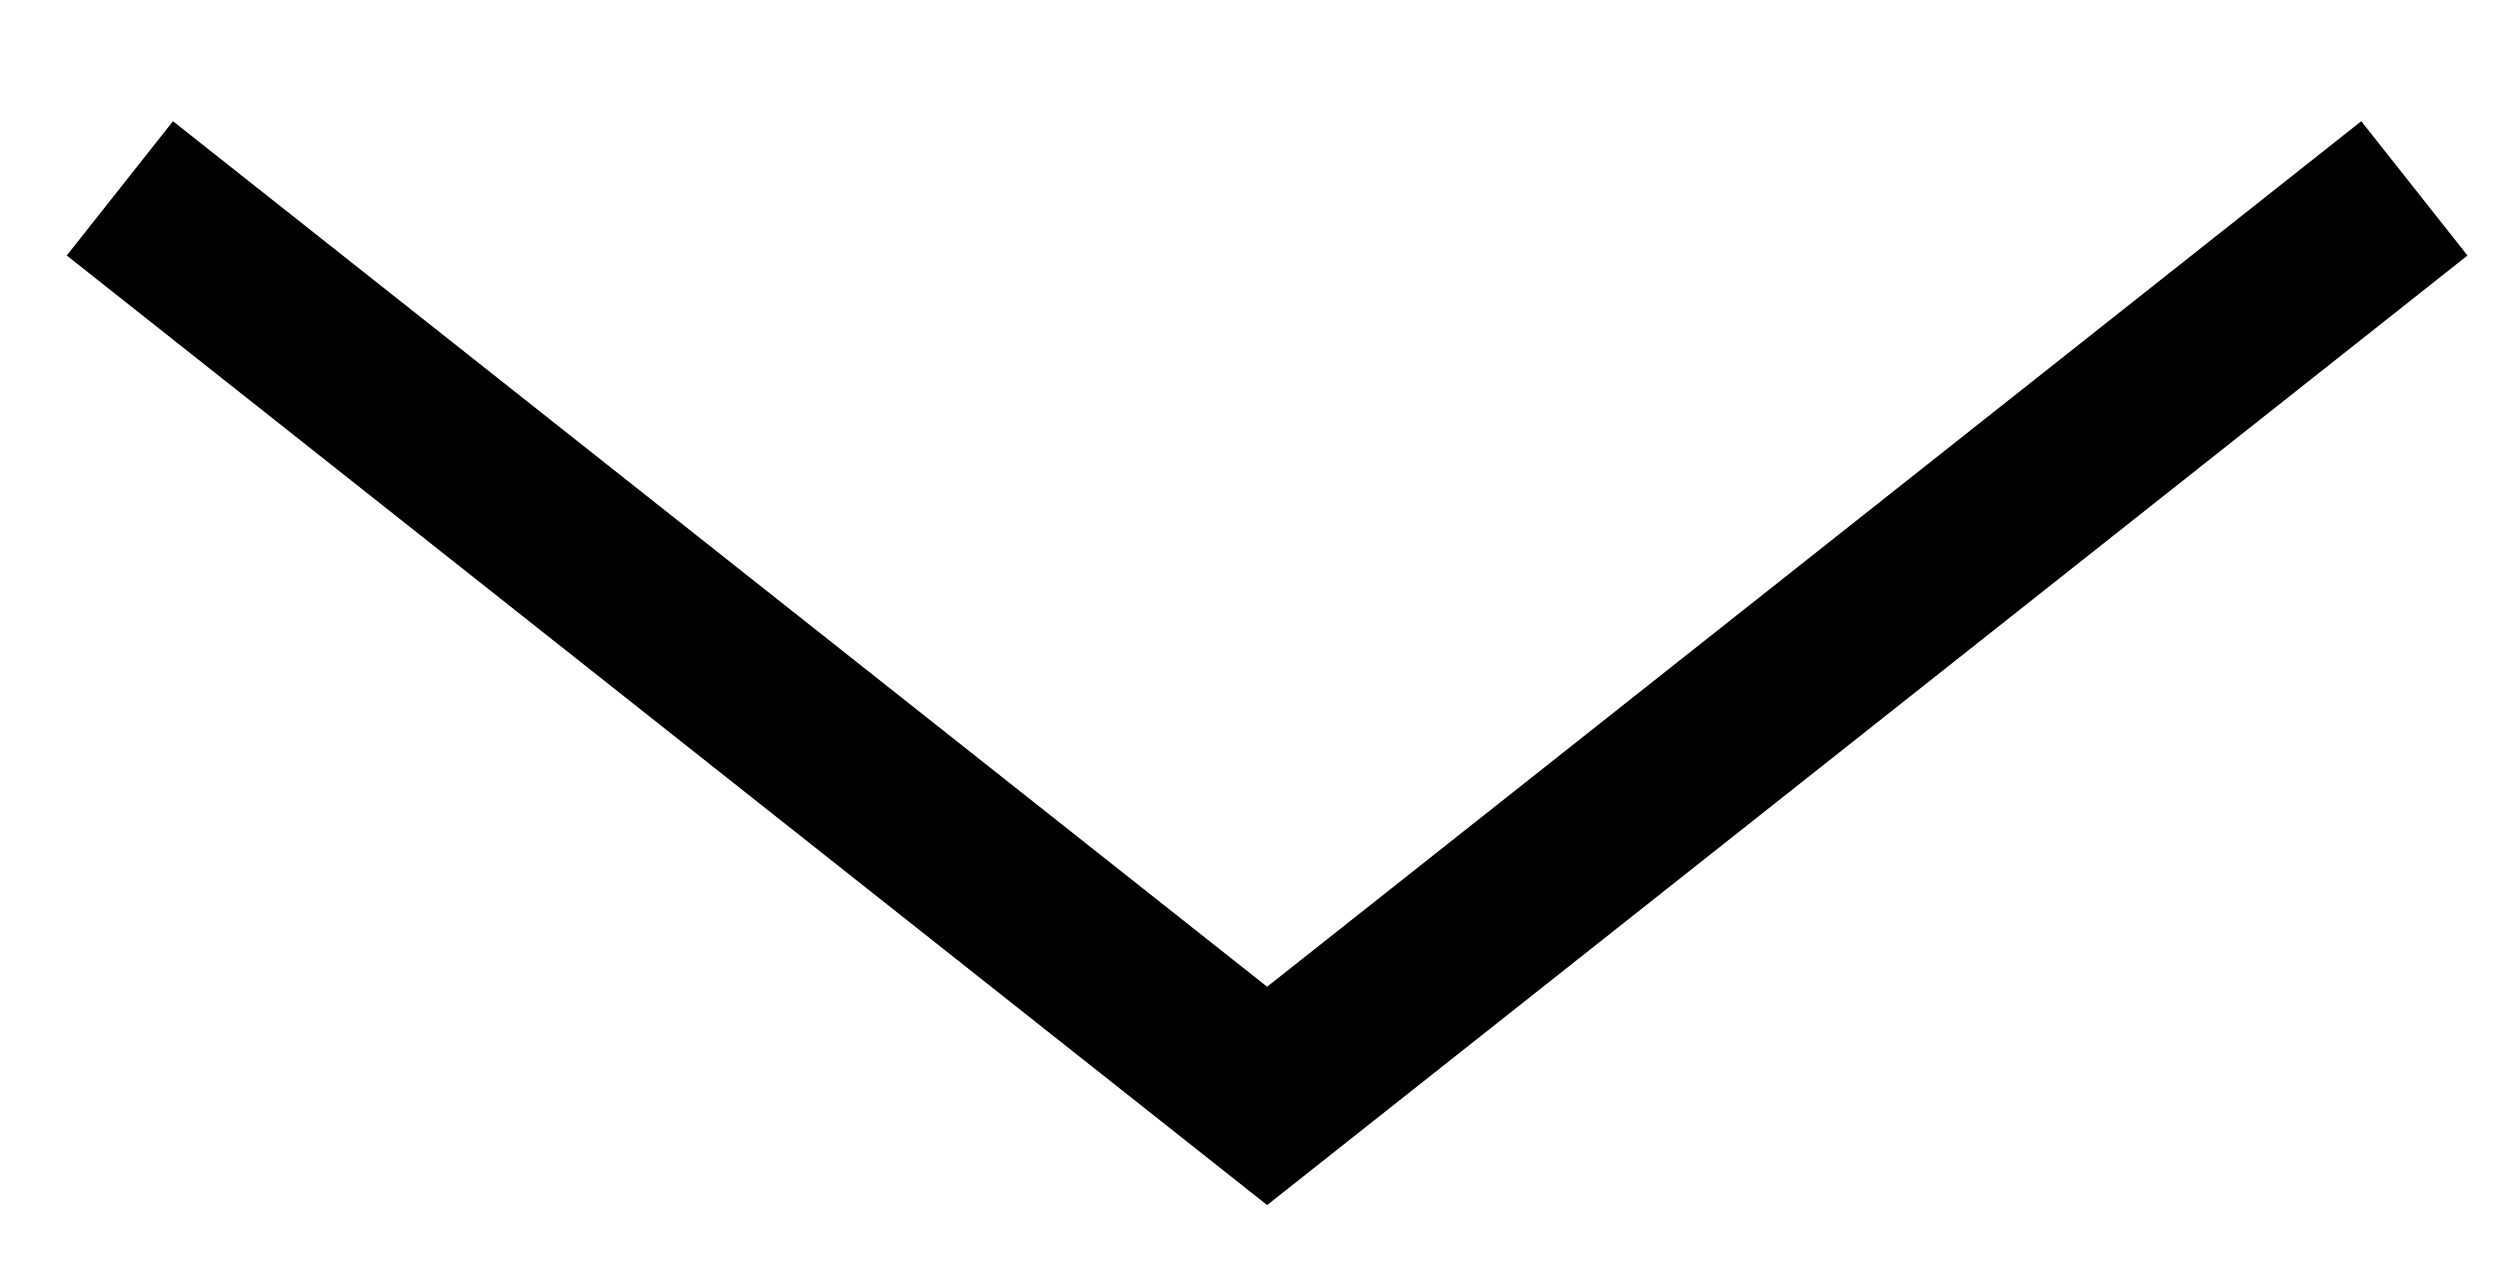 <?xml version="1.0" encoding="utf-8"?>
<!-- Generator: Adobe Illustrator 21.1.0, SVG Export Plug-In . SVG Version: 6.00 Build 0)  -->
<svg version="1.1" id="Layer_1" xmlns="http://www.w3.org/2000/svg" xmlns:xlink="http://www.w3.org/1999/xlink" x="0px" y="0px"
	 viewBox="0 0 14.6 7.4" style="enable-background:new 0 0 14.6 7.4;" xml:space="preserve">
<style type="text/css">
	.st0{fill:none;stroke:#000000;stroke-miterlimit:10;}
</style>
<title>arrow-right</title>
<polyline class="st0" points="14.1,1.1 7.4,6.4 0.7,1.1 "/>
</svg>
